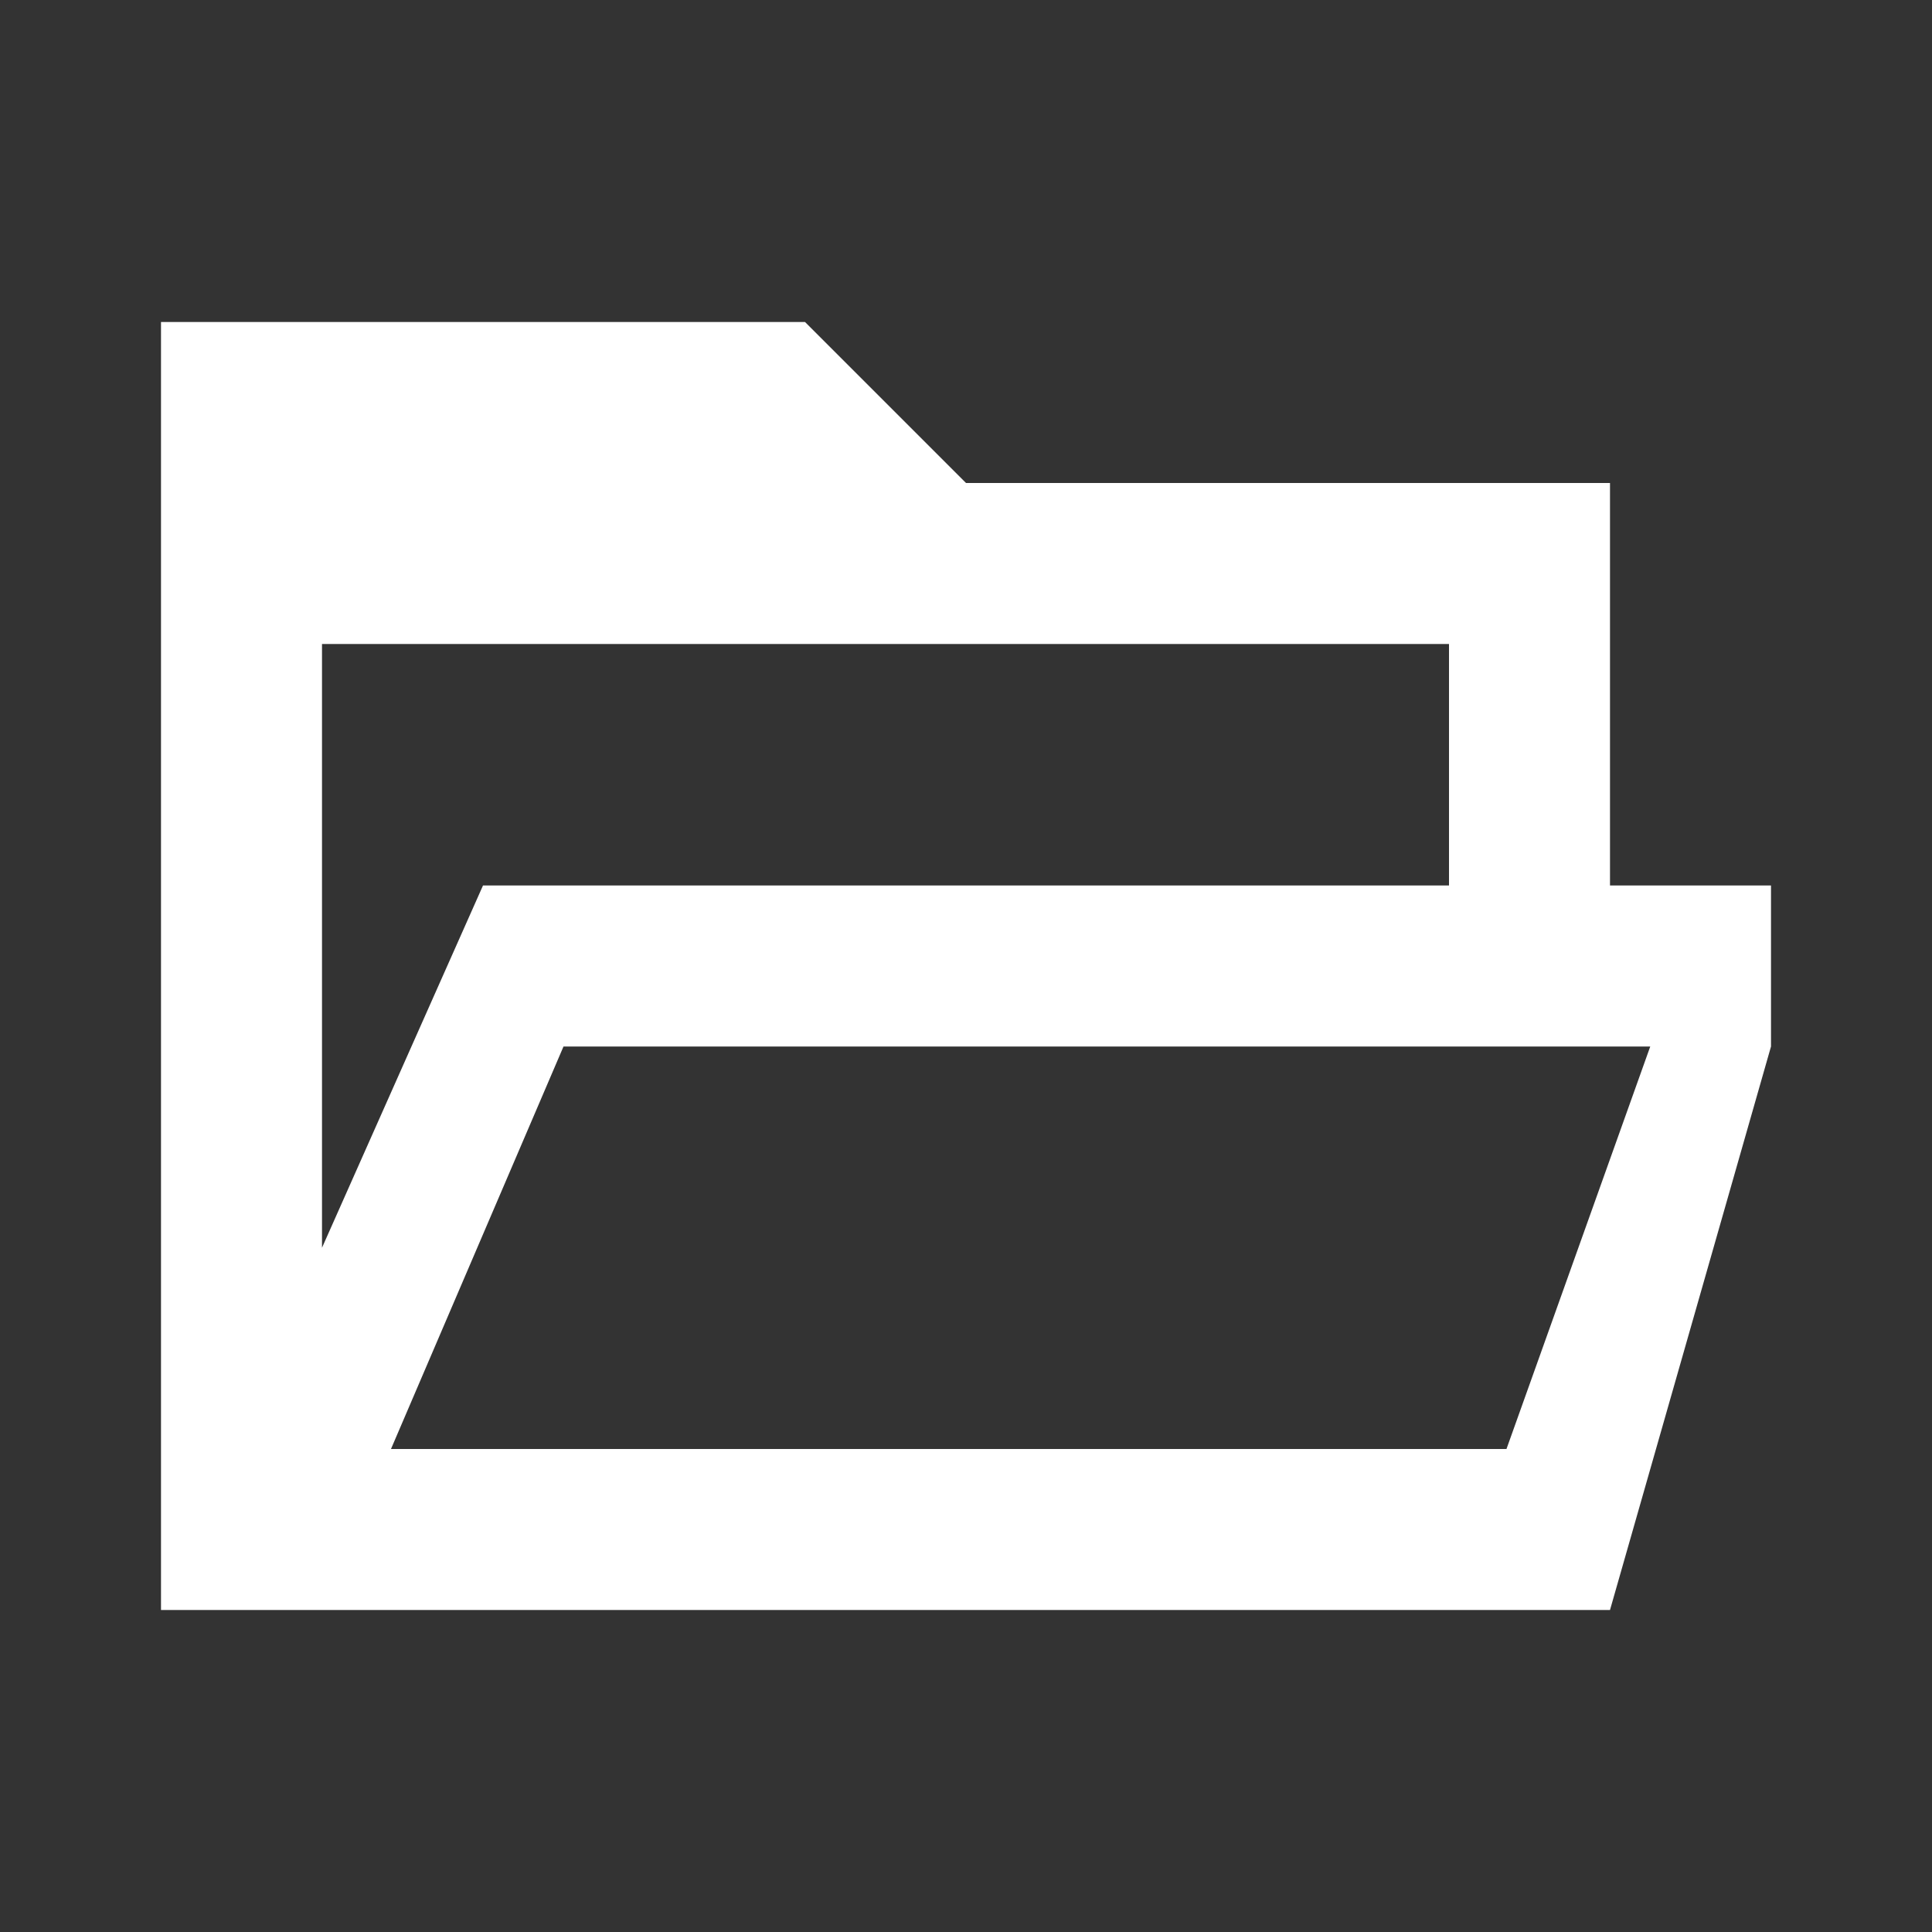 <svg width="24" height="24" viewBox="0 0 24 24" fill="none" xmlns="http://www.w3.org/2000/svg">
<rect x="0" y="0" width="24" height="24" fill="#333333" stroke="none"/>
<path fill-rule="evenodd" clip-rule="evenodd" d="M2 6V20H4H18H20L22 13V11H20V6H12L10 4H2V6ZM4 8H18V11H6L4 15.5V8ZM18 13H20H20.5L20 14.4L18.714 18H18H4.857L7 13H18Z" fill="white"/>
</svg>
